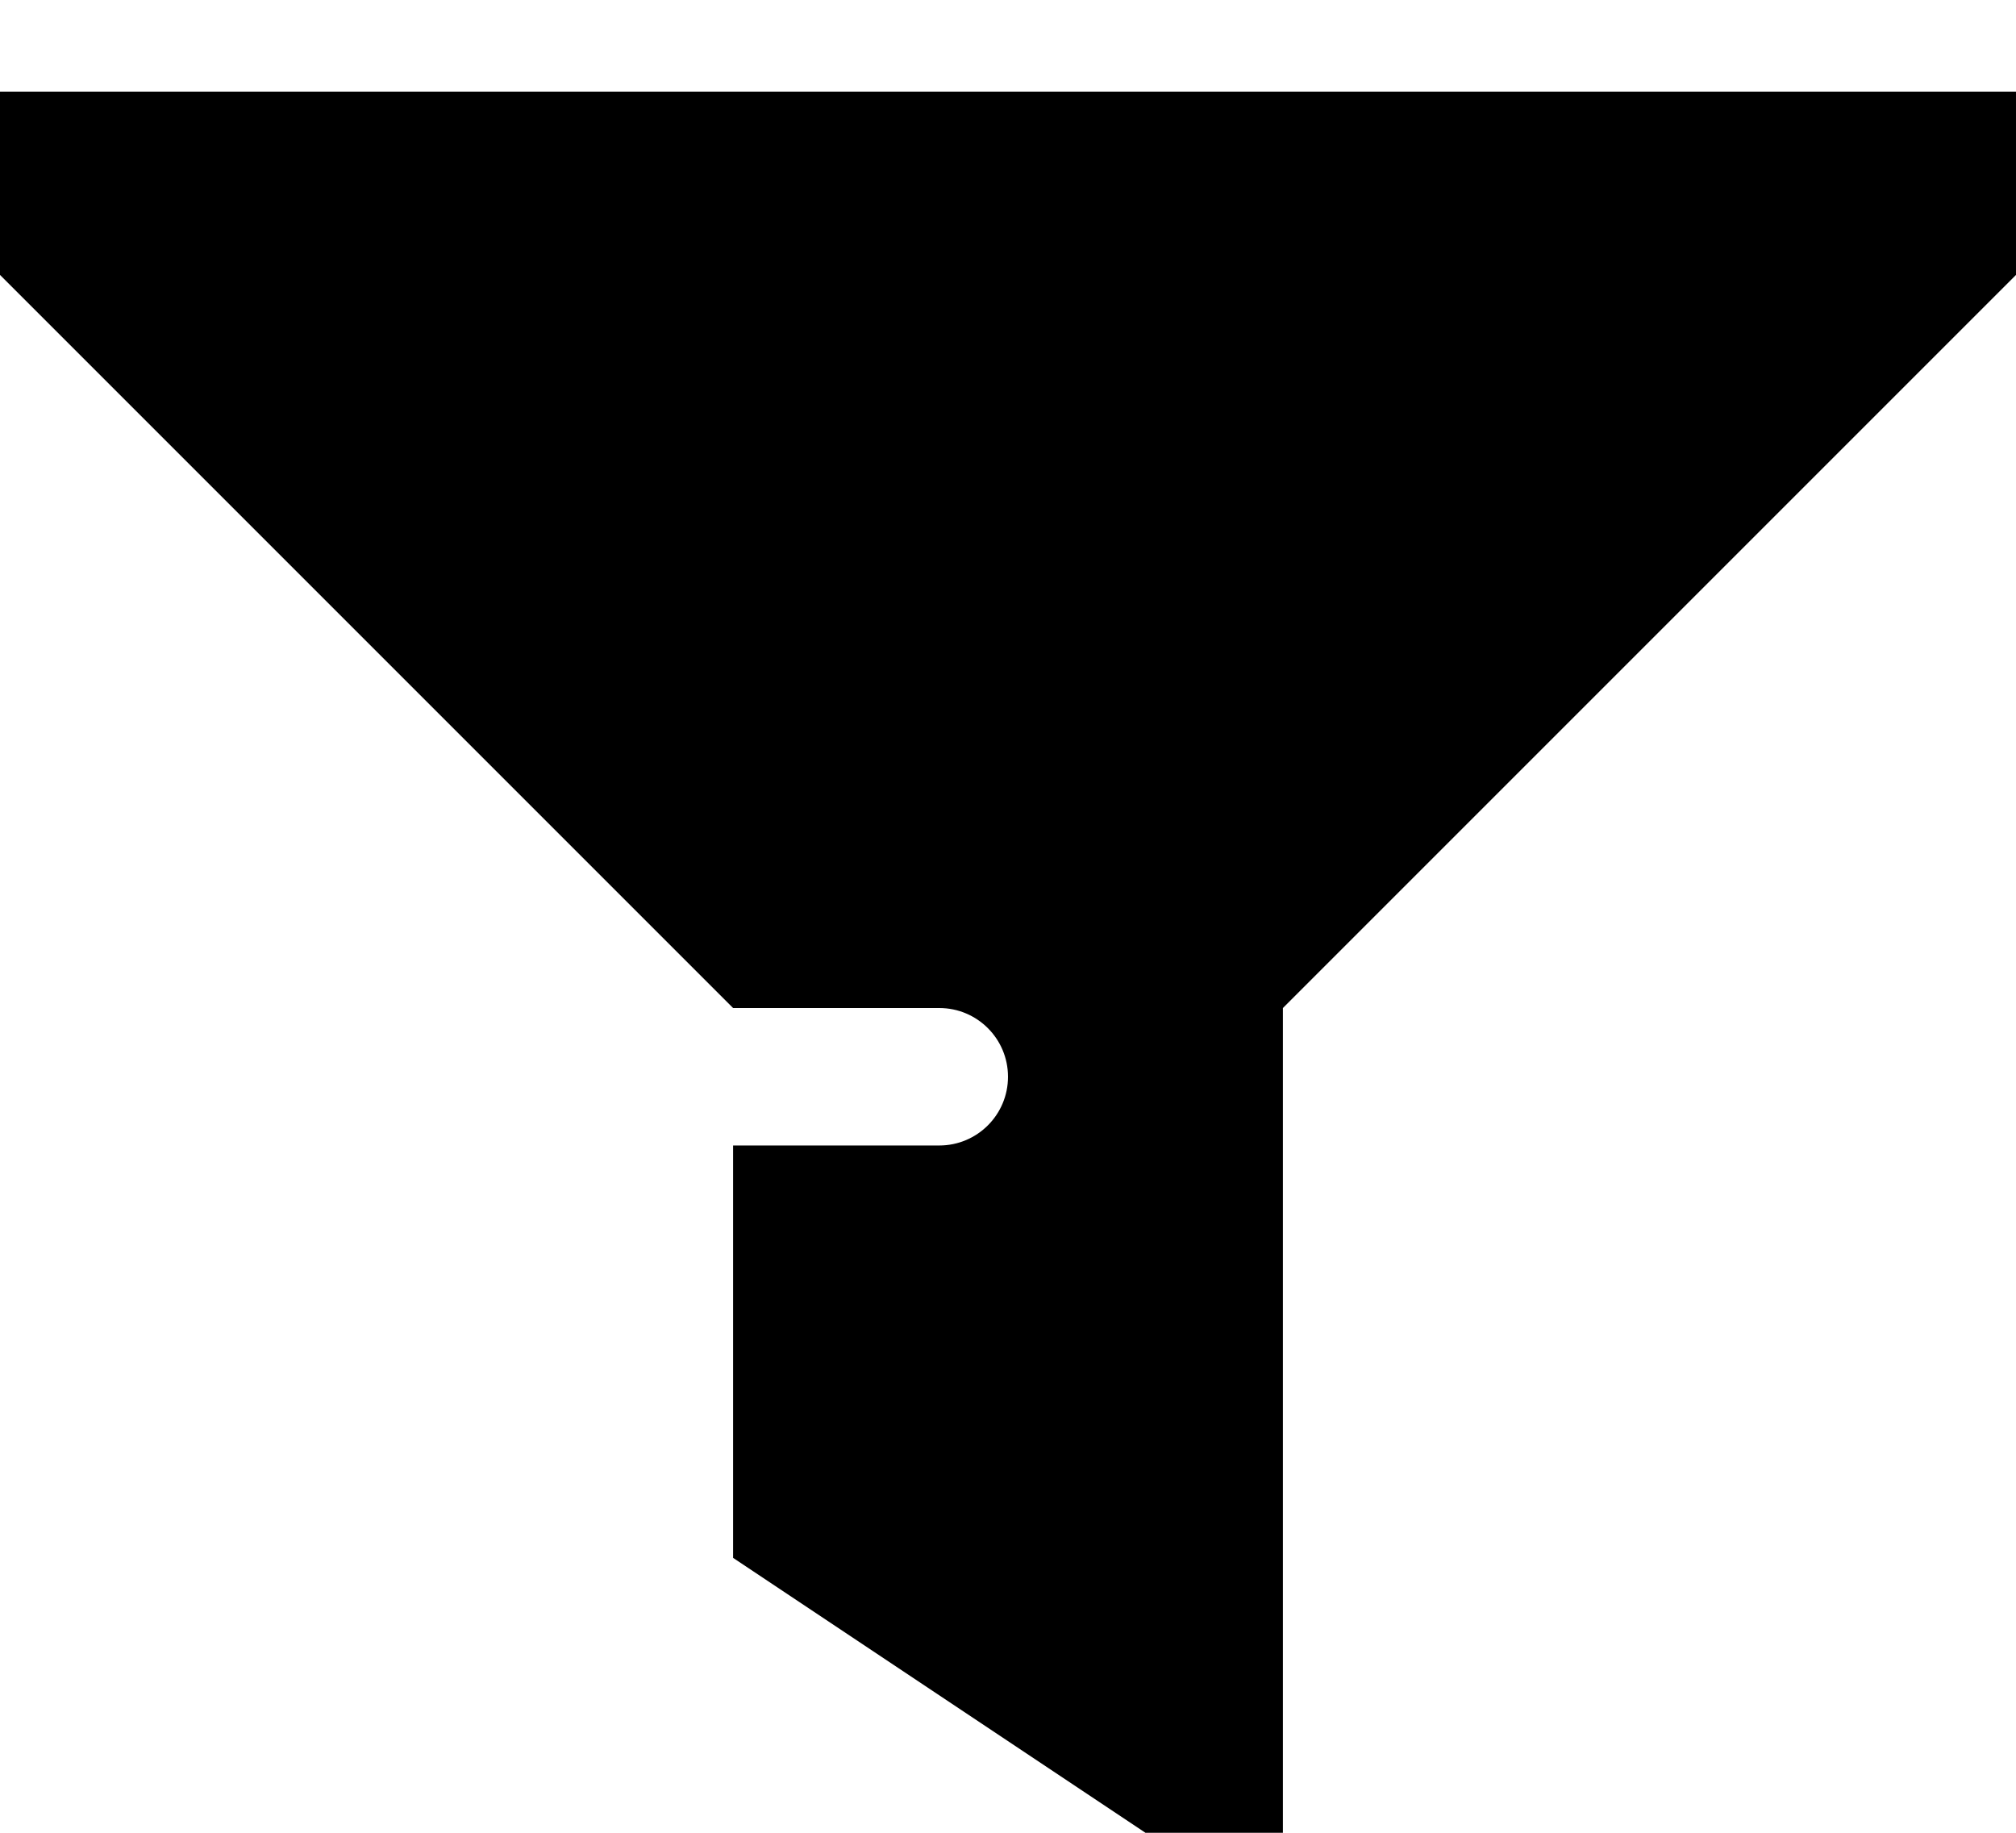 <svg xmlns="http://www.w3.org/2000/svg" viewBox="0 0 616 560"><!--! Font Awesome Pro 7.0.1 by @fontawesome - https://fontawesome.com License - https://fontawesome.com/license (Commercial License) Copyright 2025 Fonticons, Inc. --><path fill="currentColor" d="M0 84l224 224 63 0c11.6 0 21 9.4 21 21s-9.4 21-21 21l-63 0 0 126 168 112 0-280 224-224 0-56-616 0 0 56z"/></svg>